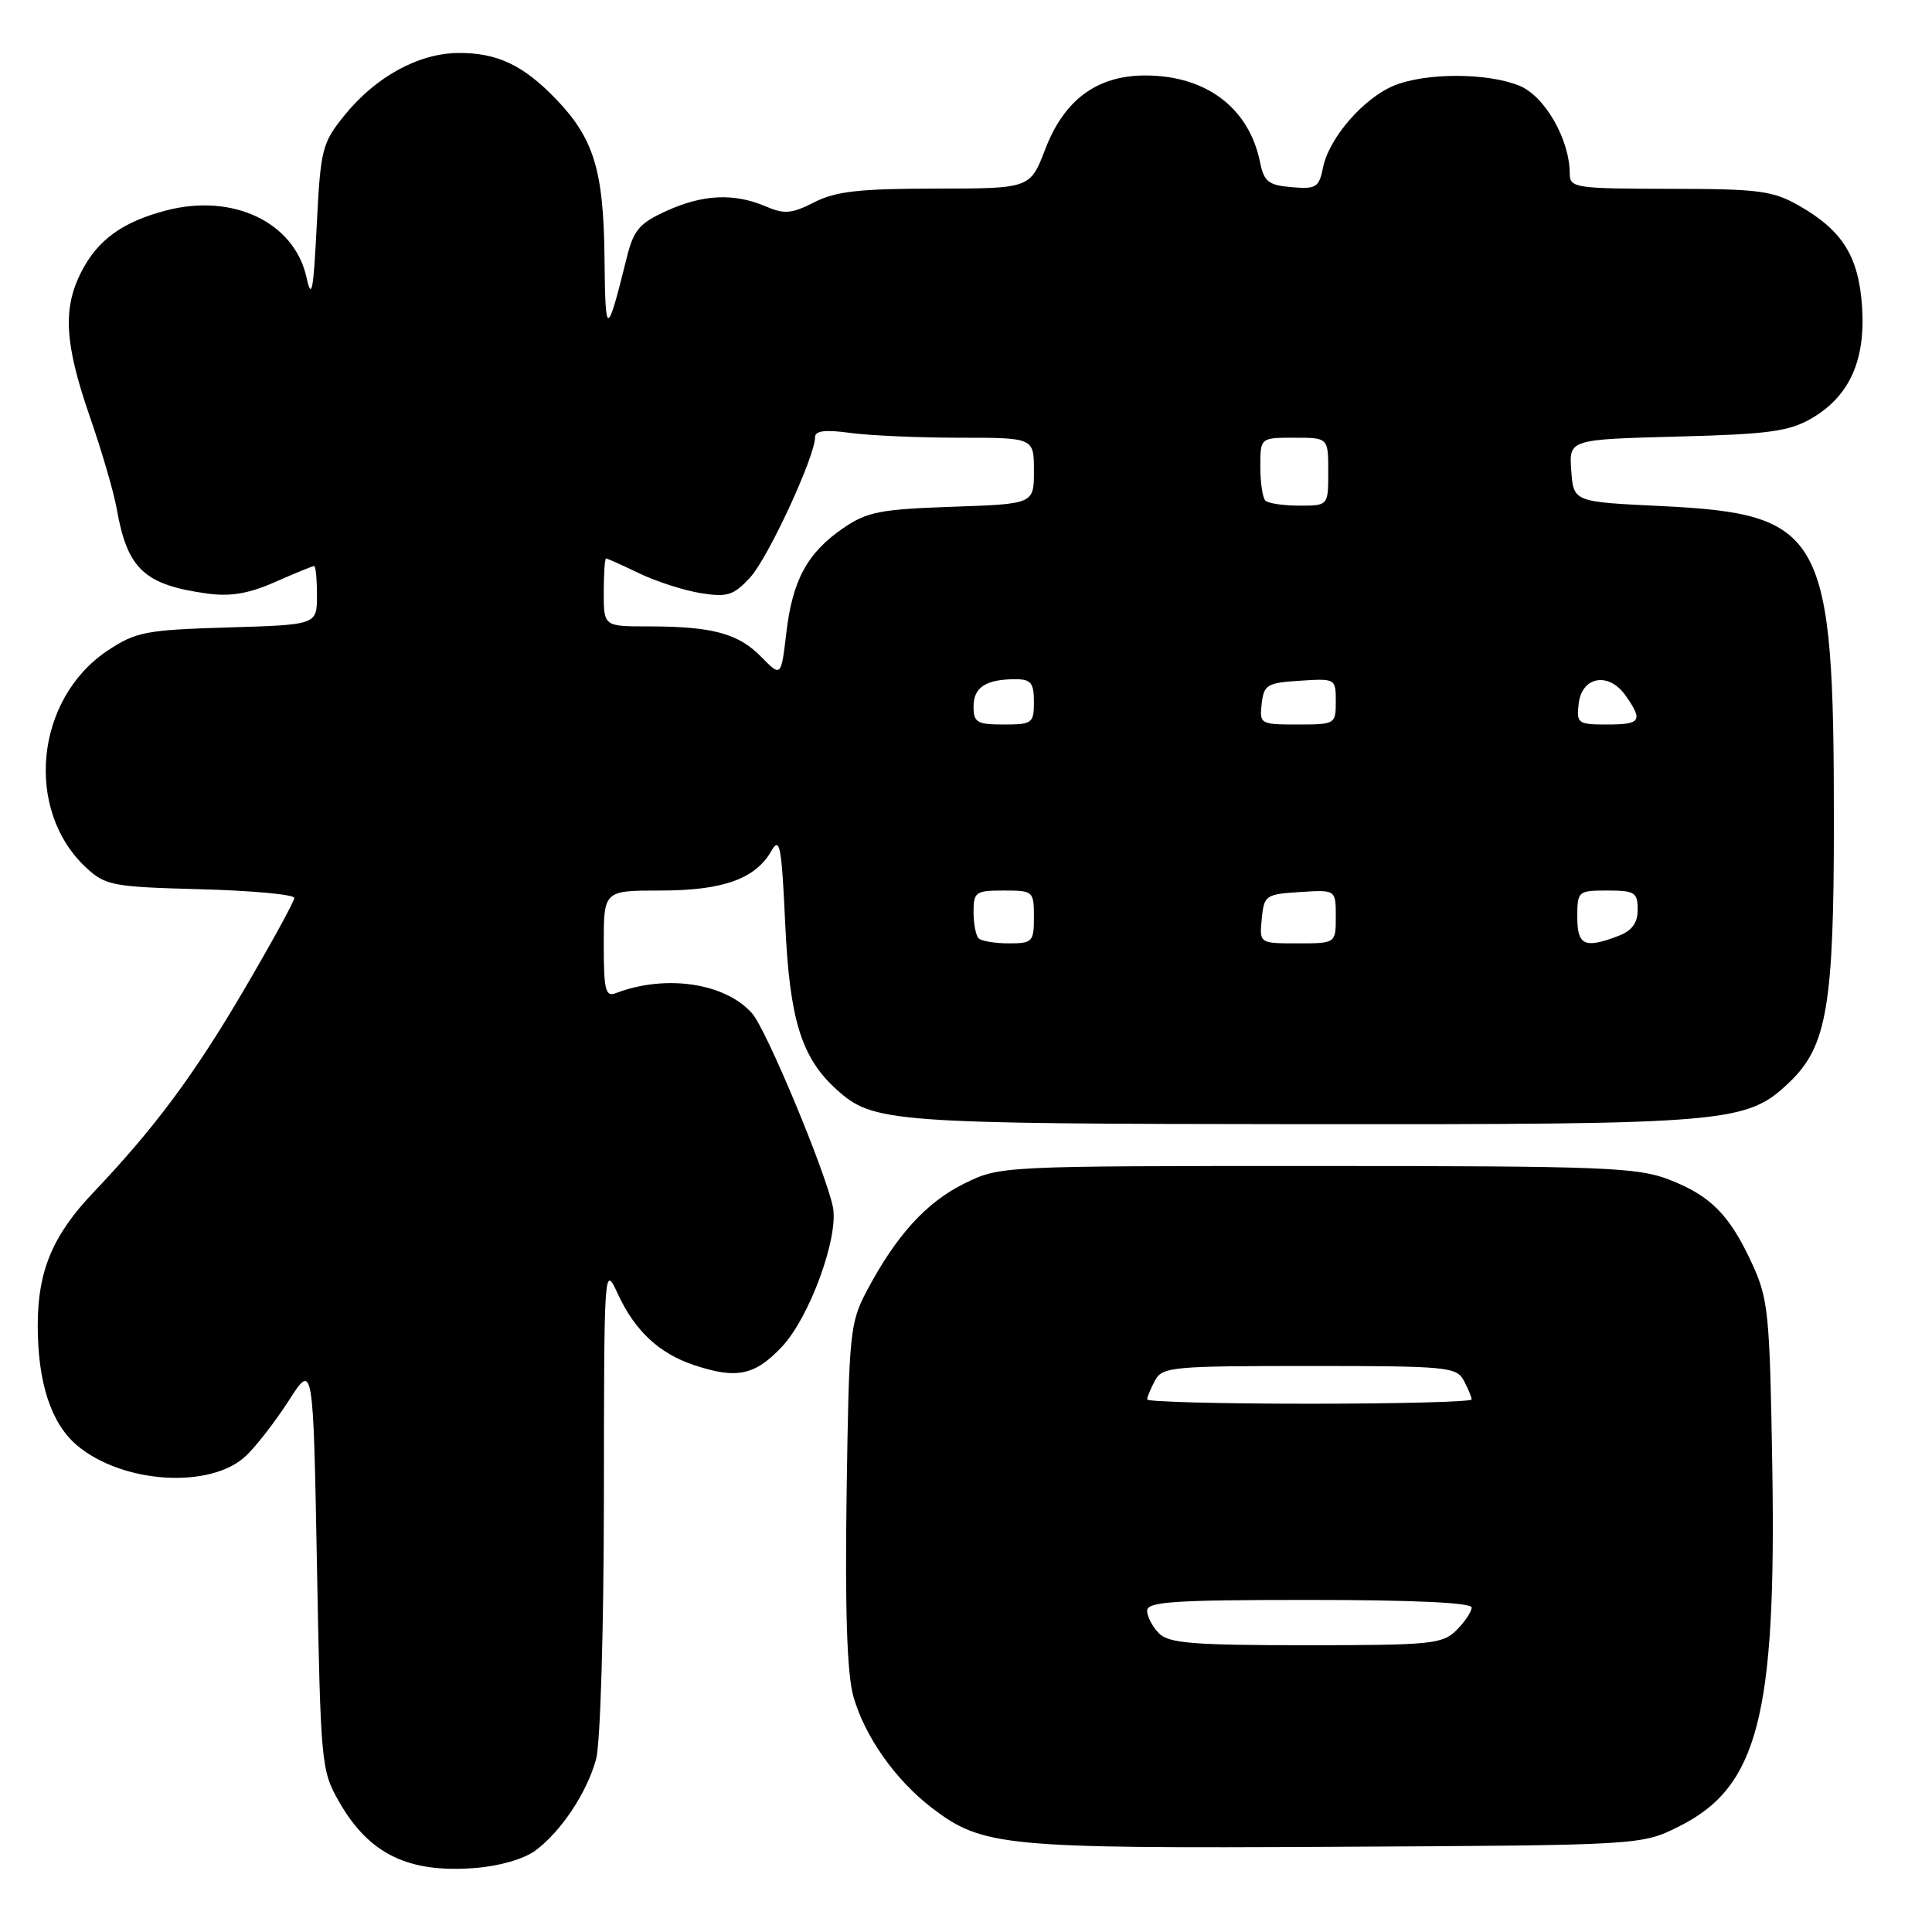 <?xml version="1.0" encoding="UTF-8" standalone="no"?>
<!DOCTYPE svg PUBLIC "-//W3C//DTD SVG 1.1//EN" "http://www.w3.org/Graphics/SVG/1.1/DTD/svg11.dtd" >
<svg xmlns="http://www.w3.org/2000/svg" xmlns:xlink="http://www.w3.org/1999/xlink" version="1.1" viewBox="0 0 256 256">
 <g >
 <path fill="currentColor"
d=" M 70.94 245.21 C 74.34 242.69 77.75 237.57 78.98 233.12 C 79.55 231.06 80.00 216.11 80.02 198.50 C 80.04 167.57 80.05 167.51 81.89 171.50 C 84.12 176.32 87.33 179.33 91.90 180.86 C 97.59 182.77 100.01 182.27 103.60 178.46 C 107.30 174.54 111.21 163.76 110.35 159.86 C 109.26 154.91 101.53 136.40 99.66 134.28 C 96.10 130.24 88.20 129.07 81.59 131.60 C 80.23 132.13 80.00 131.19 80.00 125.11 C 80.00 118.00 80.00 118.00 87.55 118.00 C 95.79 118.00 100.10 116.46 102.22 112.74 C 103.33 110.80 103.57 112.09 104.05 122.50 C 104.63 135.11 106.20 140.16 110.83 144.35 C 115.70 148.75 117.78 148.91 172.59 148.96 C 229.44 149.00 231.44 148.83 237.16 143.35 C 242.07 138.64 243.00 133.18 243.00 109.00 C 243.00 70.57 241.65 68.10 220.00 67.05 C 208.50 66.50 208.50 66.50 208.20 62.36 C 207.90 58.23 207.90 58.23 222.20 57.85 C 234.30 57.54 237.04 57.17 240.00 55.46 C 245.03 52.55 247.19 47.82 246.74 40.74 C 246.31 34.02 244.17 30.56 238.41 27.27 C 234.91 25.27 233.11 25.03 221.25 25.02 C 208.72 25.00 208.00 24.89 208.00 23.02 C 208.00 18.52 204.73 12.79 201.38 11.38 C 197.15 9.62 188.88 9.61 184.67 11.36 C 180.63 13.05 176.09 18.31 175.31 22.19 C 174.78 24.84 174.40 25.08 171.15 24.80 C 168.07 24.54 167.49 24.08 166.96 21.48 C 165.50 14.29 159.81 10.00 151.75 10.00 C 145.38 10.00 141.01 13.21 138.50 19.77 C 136.50 24.98 136.50 24.98 123.96 24.99 C 113.88 25.00 110.73 25.35 107.90 26.80 C 104.89 28.33 103.93 28.41 101.44 27.34 C 97.26 25.56 93.14 25.75 88.31 27.95 C 84.72 29.58 83.96 30.47 83.04 34.17 C 80.40 44.79 80.21 44.79 80.10 34.22 C 79.99 22.62 78.70 18.37 73.70 13.16 C 69.36 8.64 65.91 7.00 60.80 7.02 C 55.48 7.04 49.77 10.16 45.60 15.34 C 42.68 18.96 42.47 19.79 41.97 29.84 C 41.53 38.64 41.29 39.85 40.61 36.74 C 38.99 29.45 30.88 25.58 22.04 27.88 C 16.22 29.40 12.94 31.78 10.75 36.07 C 8.29 40.91 8.57 45.59 11.89 55.17 C 13.48 59.75 15.08 65.23 15.45 67.34 C 16.86 75.40 19.10 77.50 27.47 78.65 C 30.56 79.07 32.97 78.66 36.47 77.11 C 39.10 75.95 41.42 75.00 41.63 75.00 C 41.83 75.00 42.00 76.75 42.00 78.89 C 42.00 82.79 42.00 82.79 30.18 83.14 C 19.33 83.47 18.02 83.72 14.30 86.18 C 4.65 92.57 3.19 107.37 11.45 115.00 C 13.98 117.34 14.95 117.52 26.58 117.83 C 33.41 118.01 39.00 118.53 39.00 118.98 C 39.00 119.42 36.00 124.90 32.34 131.14 C 25.69 142.48 20.47 149.49 12.38 158.00 C 6.99 163.66 5.00 168.40 5.00 175.60 C 5.00 183.24 6.77 188.62 10.22 191.53 C 16.24 196.60 27.90 197.33 32.58 192.92 C 33.93 191.65 36.49 188.35 38.27 185.58 C 41.50 180.54 41.50 180.54 42.00 207.52 C 42.49 233.84 42.56 234.60 44.94 238.76 C 48.90 245.68 54.10 248.21 62.94 247.52 C 66.14 247.28 69.43 246.33 70.94 245.21 Z  M 222.50 242.00 C 232.92 236.79 235.37 227.38 234.84 194.50 C 234.51 174.10 234.32 172.14 232.19 167.51 C 229.19 160.97 226.68 158.43 221.10 156.28 C 216.96 154.68 212.33 154.50 174.50 154.50 C 132.54 154.50 132.50 154.50 127.77 156.83 C 122.74 159.31 118.76 163.69 114.88 171.00 C 112.61 175.29 112.49 176.54 112.18 197.96 C 111.96 213.44 112.24 221.77 113.07 224.76 C 114.56 230.06 118.64 235.86 123.50 239.57 C 130.20 244.68 133.00 244.95 177.00 244.71 C 217.50 244.50 217.50 244.50 222.50 242.00 Z  M 129.67 124.33 C 129.30 123.97 129.00 122.39 129.00 120.83 C 129.00 118.19 129.27 118.00 133.00 118.00 C 136.90 118.00 137.00 118.08 137.00 121.50 C 137.00 124.80 136.81 125.00 133.67 125.00 C 131.83 125.00 130.03 124.70 129.67 124.33 Z  M 167.19 121.75 C 167.49 118.63 167.70 118.49 172.25 118.20 C 177.00 117.89 177.00 117.89 177.00 121.45 C 177.00 125.00 177.00 125.00 171.94 125.00 C 166.87 125.00 166.87 125.00 167.19 121.75 Z  M 209.00 121.50 C 209.00 118.08 209.10 118.00 213.00 118.00 C 216.61 118.00 217.00 118.25 217.00 120.52 C 217.00 122.31 216.25 123.33 214.43 124.02 C 209.96 125.73 209.00 125.28 209.00 121.50 Z  M 129.00 93.61 C 129.00 91.06 130.65 90.00 134.58 90.00 C 136.60 90.00 137.00 90.49 137.00 93.00 C 137.00 95.83 136.78 96.00 133.00 96.00 C 129.45 96.00 129.00 95.73 129.00 93.61 Z  M 167.18 93.25 C 167.47 90.73 167.90 90.47 172.25 90.20 C 176.95 89.89 177.00 89.92 177.00 92.95 C 177.00 95.95 176.92 96.00 171.93 96.00 C 167.00 96.00 166.88 95.93 167.18 93.25 Z  M 209.18 93.25 C 209.60 89.61 213.18 88.99 215.40 92.17 C 217.75 95.51 217.43 96.00 212.93 96.00 C 209.09 96.00 208.88 95.85 209.18 93.25 Z  M 100.83 87.00 C 97.80 83.92 94.35 83.00 85.88 83.00 C 80.00 83.00 80.00 83.00 80.00 78.50 C 80.00 76.03 80.14 74.00 80.31 74.00 C 80.48 74.00 82.46 74.89 84.70 75.97 C 86.95 77.05 90.60 78.23 92.83 78.59 C 96.38 79.16 97.19 78.90 99.38 76.54 C 101.76 73.97 108.00 60.50 108.00 57.93 C 108.00 57.07 109.33 56.91 112.64 57.36 C 115.19 57.71 121.72 58.00 127.14 58.00 C 137.00 58.00 137.00 58.00 137.00 62.39 C 137.00 66.78 137.00 66.78 126.16 67.15 C 116.65 67.48 114.89 67.82 111.76 69.96 C 106.98 73.24 105.01 76.85 104.19 83.87 C 103.50 89.73 103.50 89.73 100.83 87.00 Z  M 167.67 66.33 C 167.30 65.97 167.00 63.94 167.00 61.83 C 167.00 58.00 167.00 58.00 171.50 58.00 C 176.00 58.00 176.00 58.00 176.00 62.50 C 176.00 67.00 176.00 67.00 172.17 67.00 C 170.06 67.00 168.03 66.70 167.67 66.33 Z  M 153.57 216.43 C 152.71 215.56 152.00 214.21 152.00 213.43 C 152.00 212.23 155.53 212.00 173.50 212.00 C 187.17 212.00 195.00 212.36 195.00 213.00 C 195.00 213.55 194.10 214.90 193.00 216.00 C 191.15 217.85 189.67 218.00 173.07 218.00 C 158.11 218.00 154.88 217.74 153.57 216.43 Z  M 152.00 185.43 C 152.00 185.12 152.47 184.00 153.04 182.93 C 154.00 181.12 155.31 181.00 173.50 181.00 C 191.69 181.00 193.00 181.12 193.96 182.93 C 194.53 184.00 195.00 185.12 195.00 185.43 C 195.00 185.75 185.32 186.00 173.50 186.00 C 161.68 186.00 152.00 185.75 152.00 185.43 Z "/>
</g>
</svg>